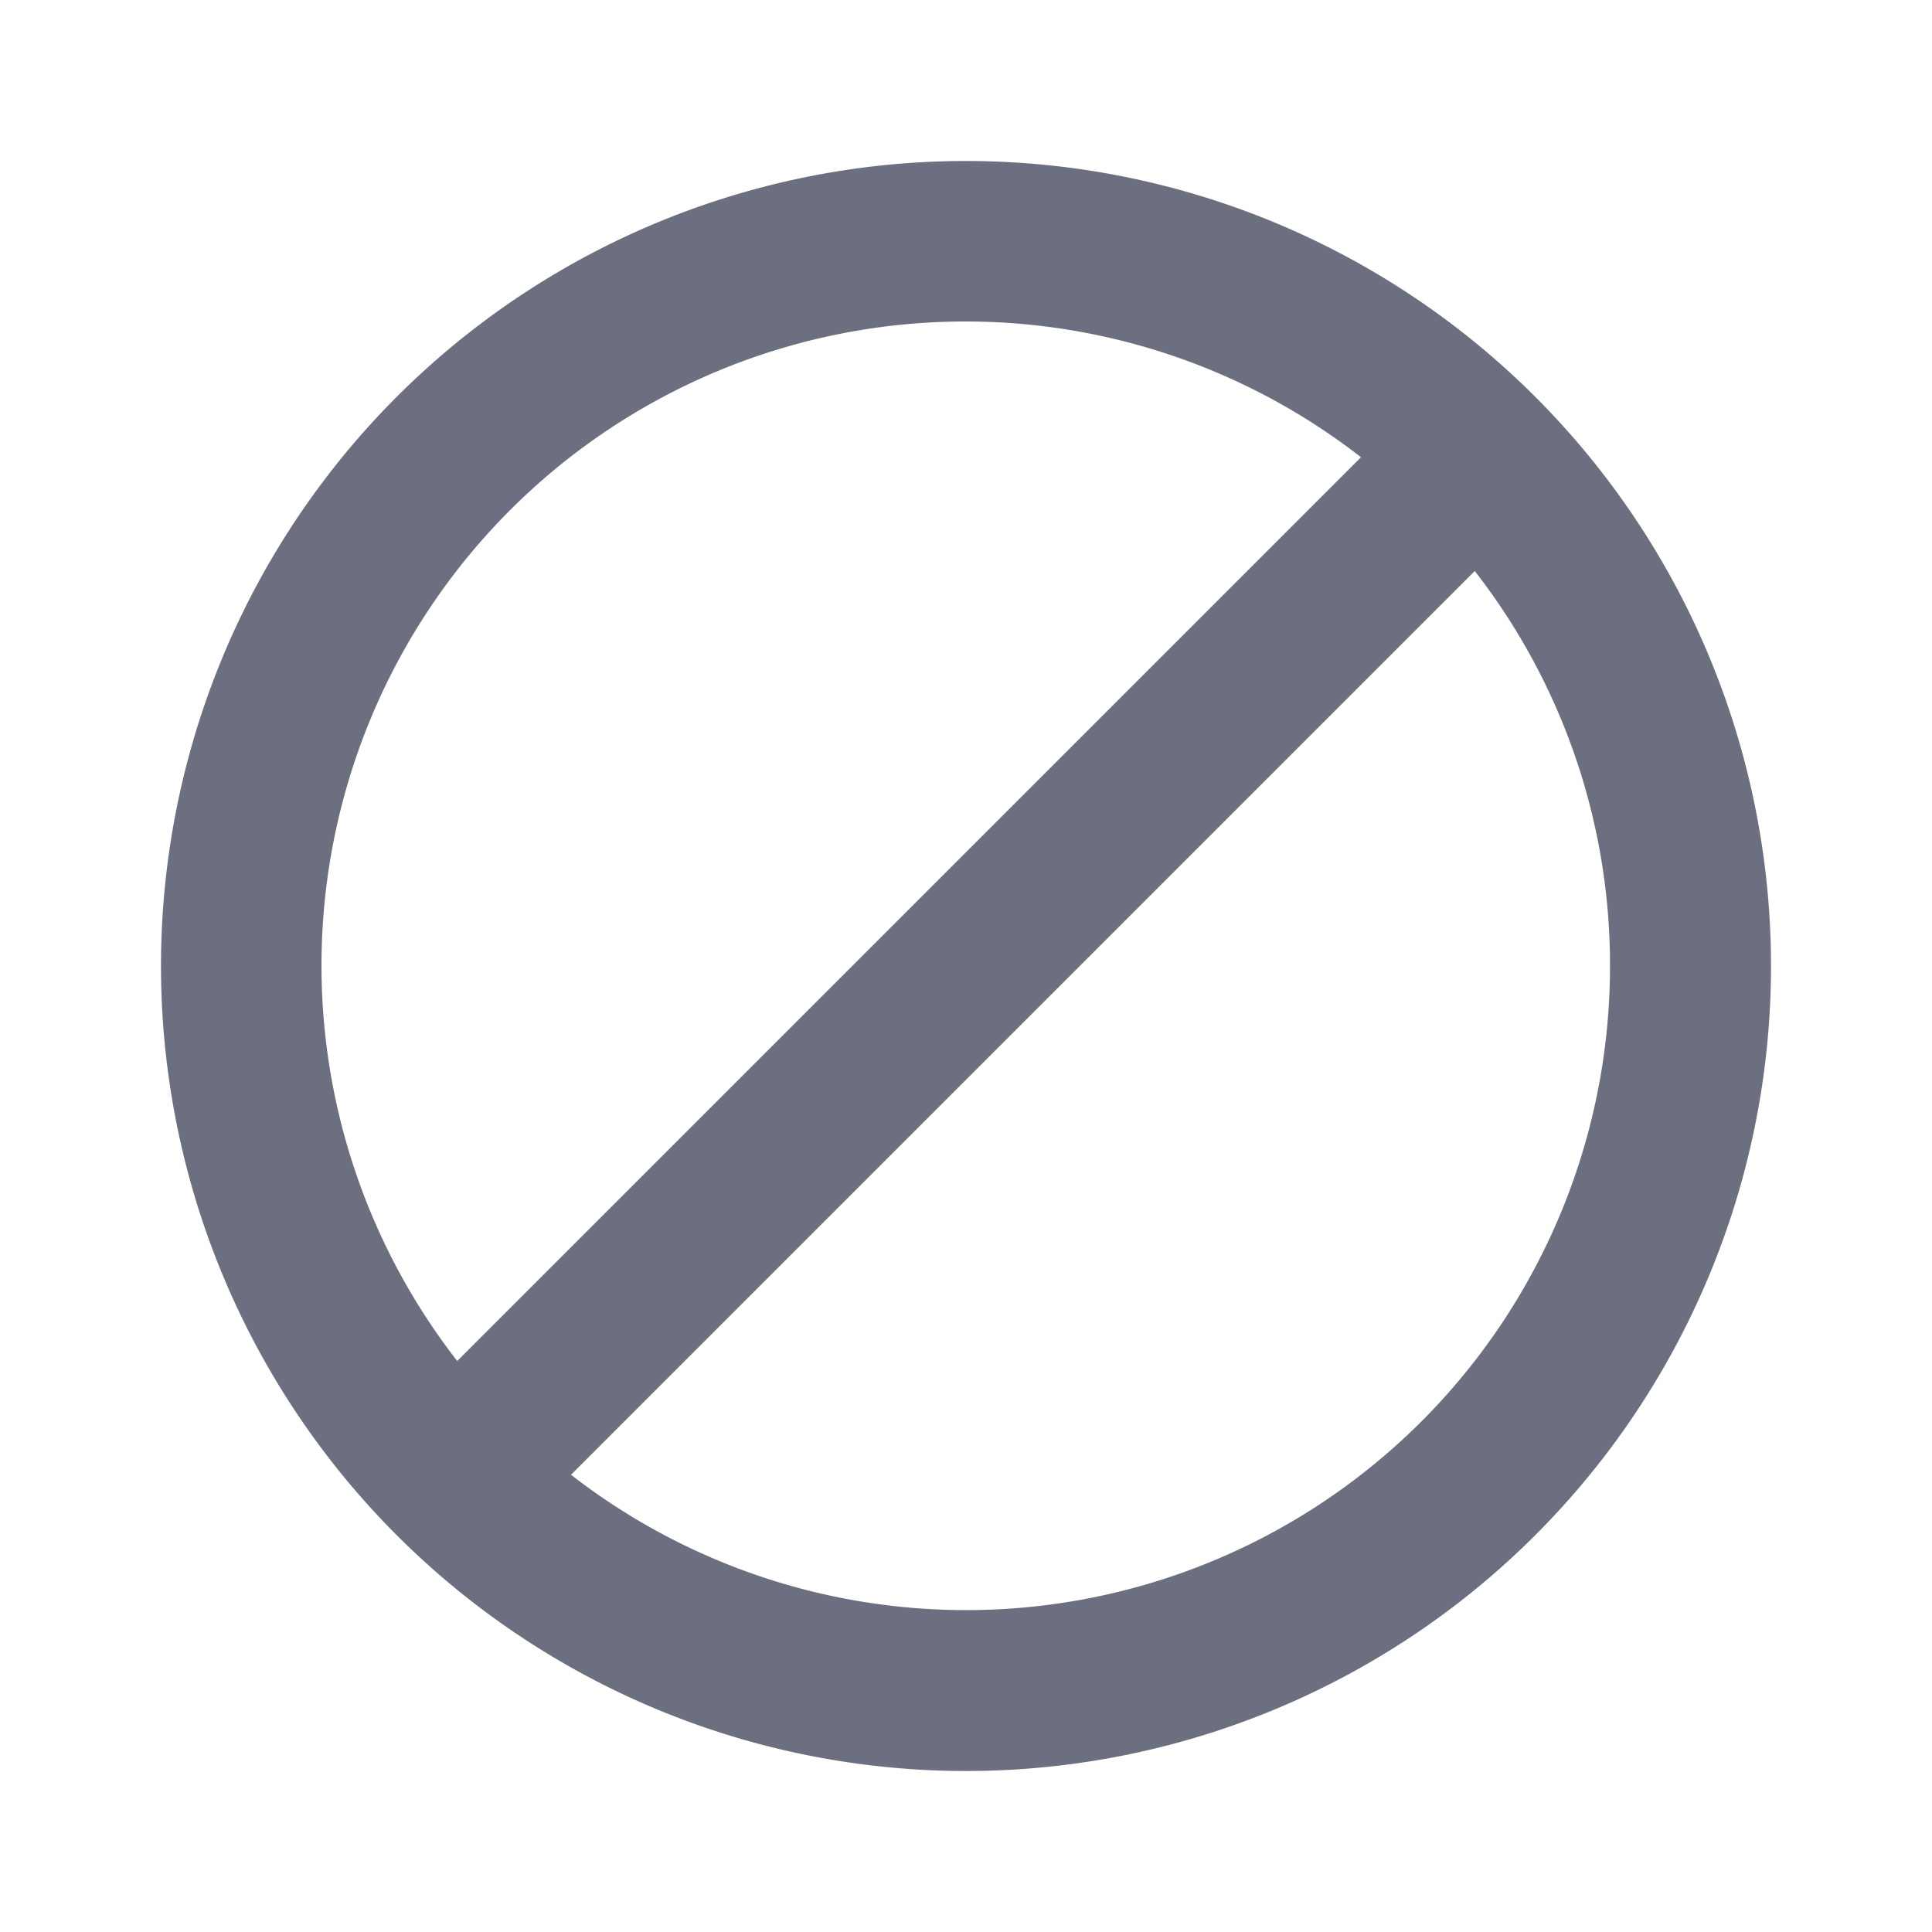 <svg xmlns="http://www.w3.org/2000/svg" width="18" height="18" fill="none" viewBox="0 0 18 18">
  <path fill="#6C6F80" fill-rule="evenodd" d="M16.5 9a7.5 7.5 0 1 1-15 0 7.5 7.5 0 0 1 15 0ZM15 9a6 6 0 0 1-9.68 4.74l8.42-8.42A5.974 5.974 0 0 1 15 9ZM4.26 12.68l8.42-8.42a6 6 0 0 0-8.42 8.42Z" clip-rule="evenodd"/>
</svg>

